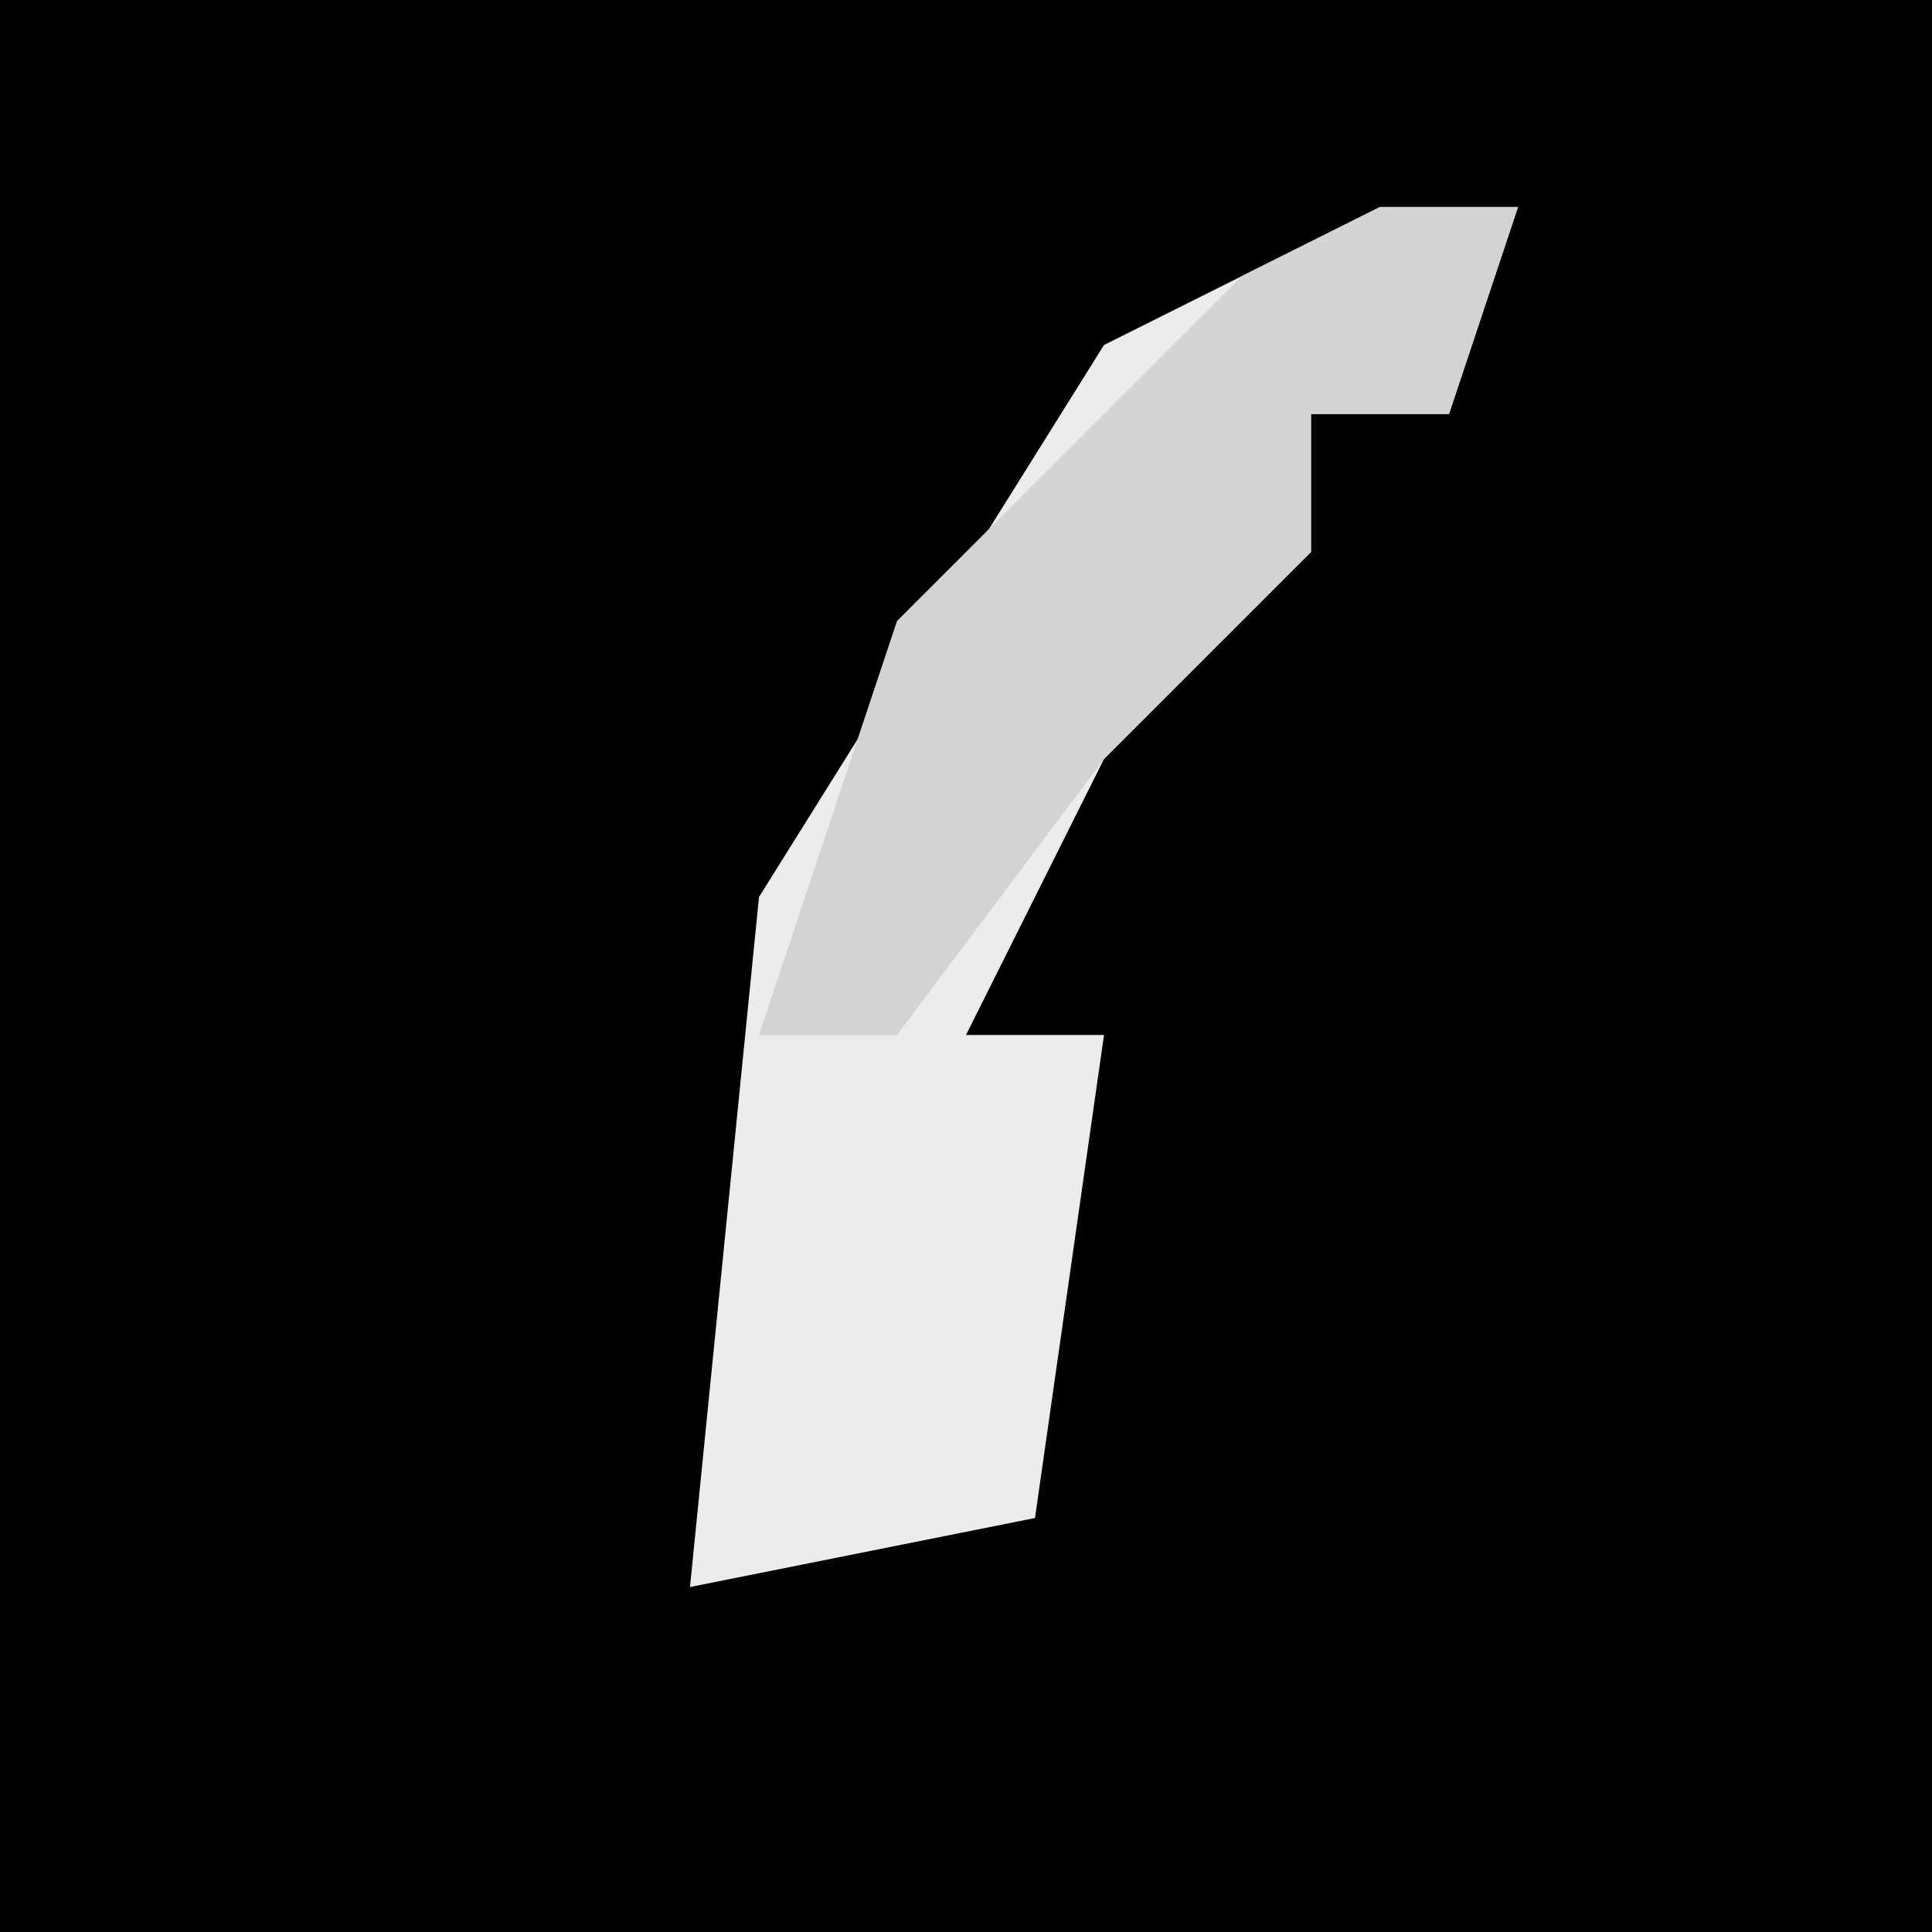 <?xml version="1.0" encoding="UTF-8"?>
<svg version="1.1" xmlns="http://www.w3.org/2000/svg" width="28" height="28">
<path d="M0,0 L28,0 L28,28 L0,28 Z " fill="#010101" transform="translate(0,0)"/>
<path d="M0,0 L2,0 L1,3 L-1,3 L-1,5 L-4,8 L-6,12 L-4,12 L-5,19 L-10,20 L-9,10 L-4,2 Z " fill="#ECECEC" transform="translate(20,3)"/>
<path d="M0,0 L2,0 L1,3 L-1,3 L-1,5 L-4,8 L-7,12 L-9,12 L-7,6 L-2,1 Z " fill="#D3D3D3" transform="translate(20,3)"/>
</svg>
